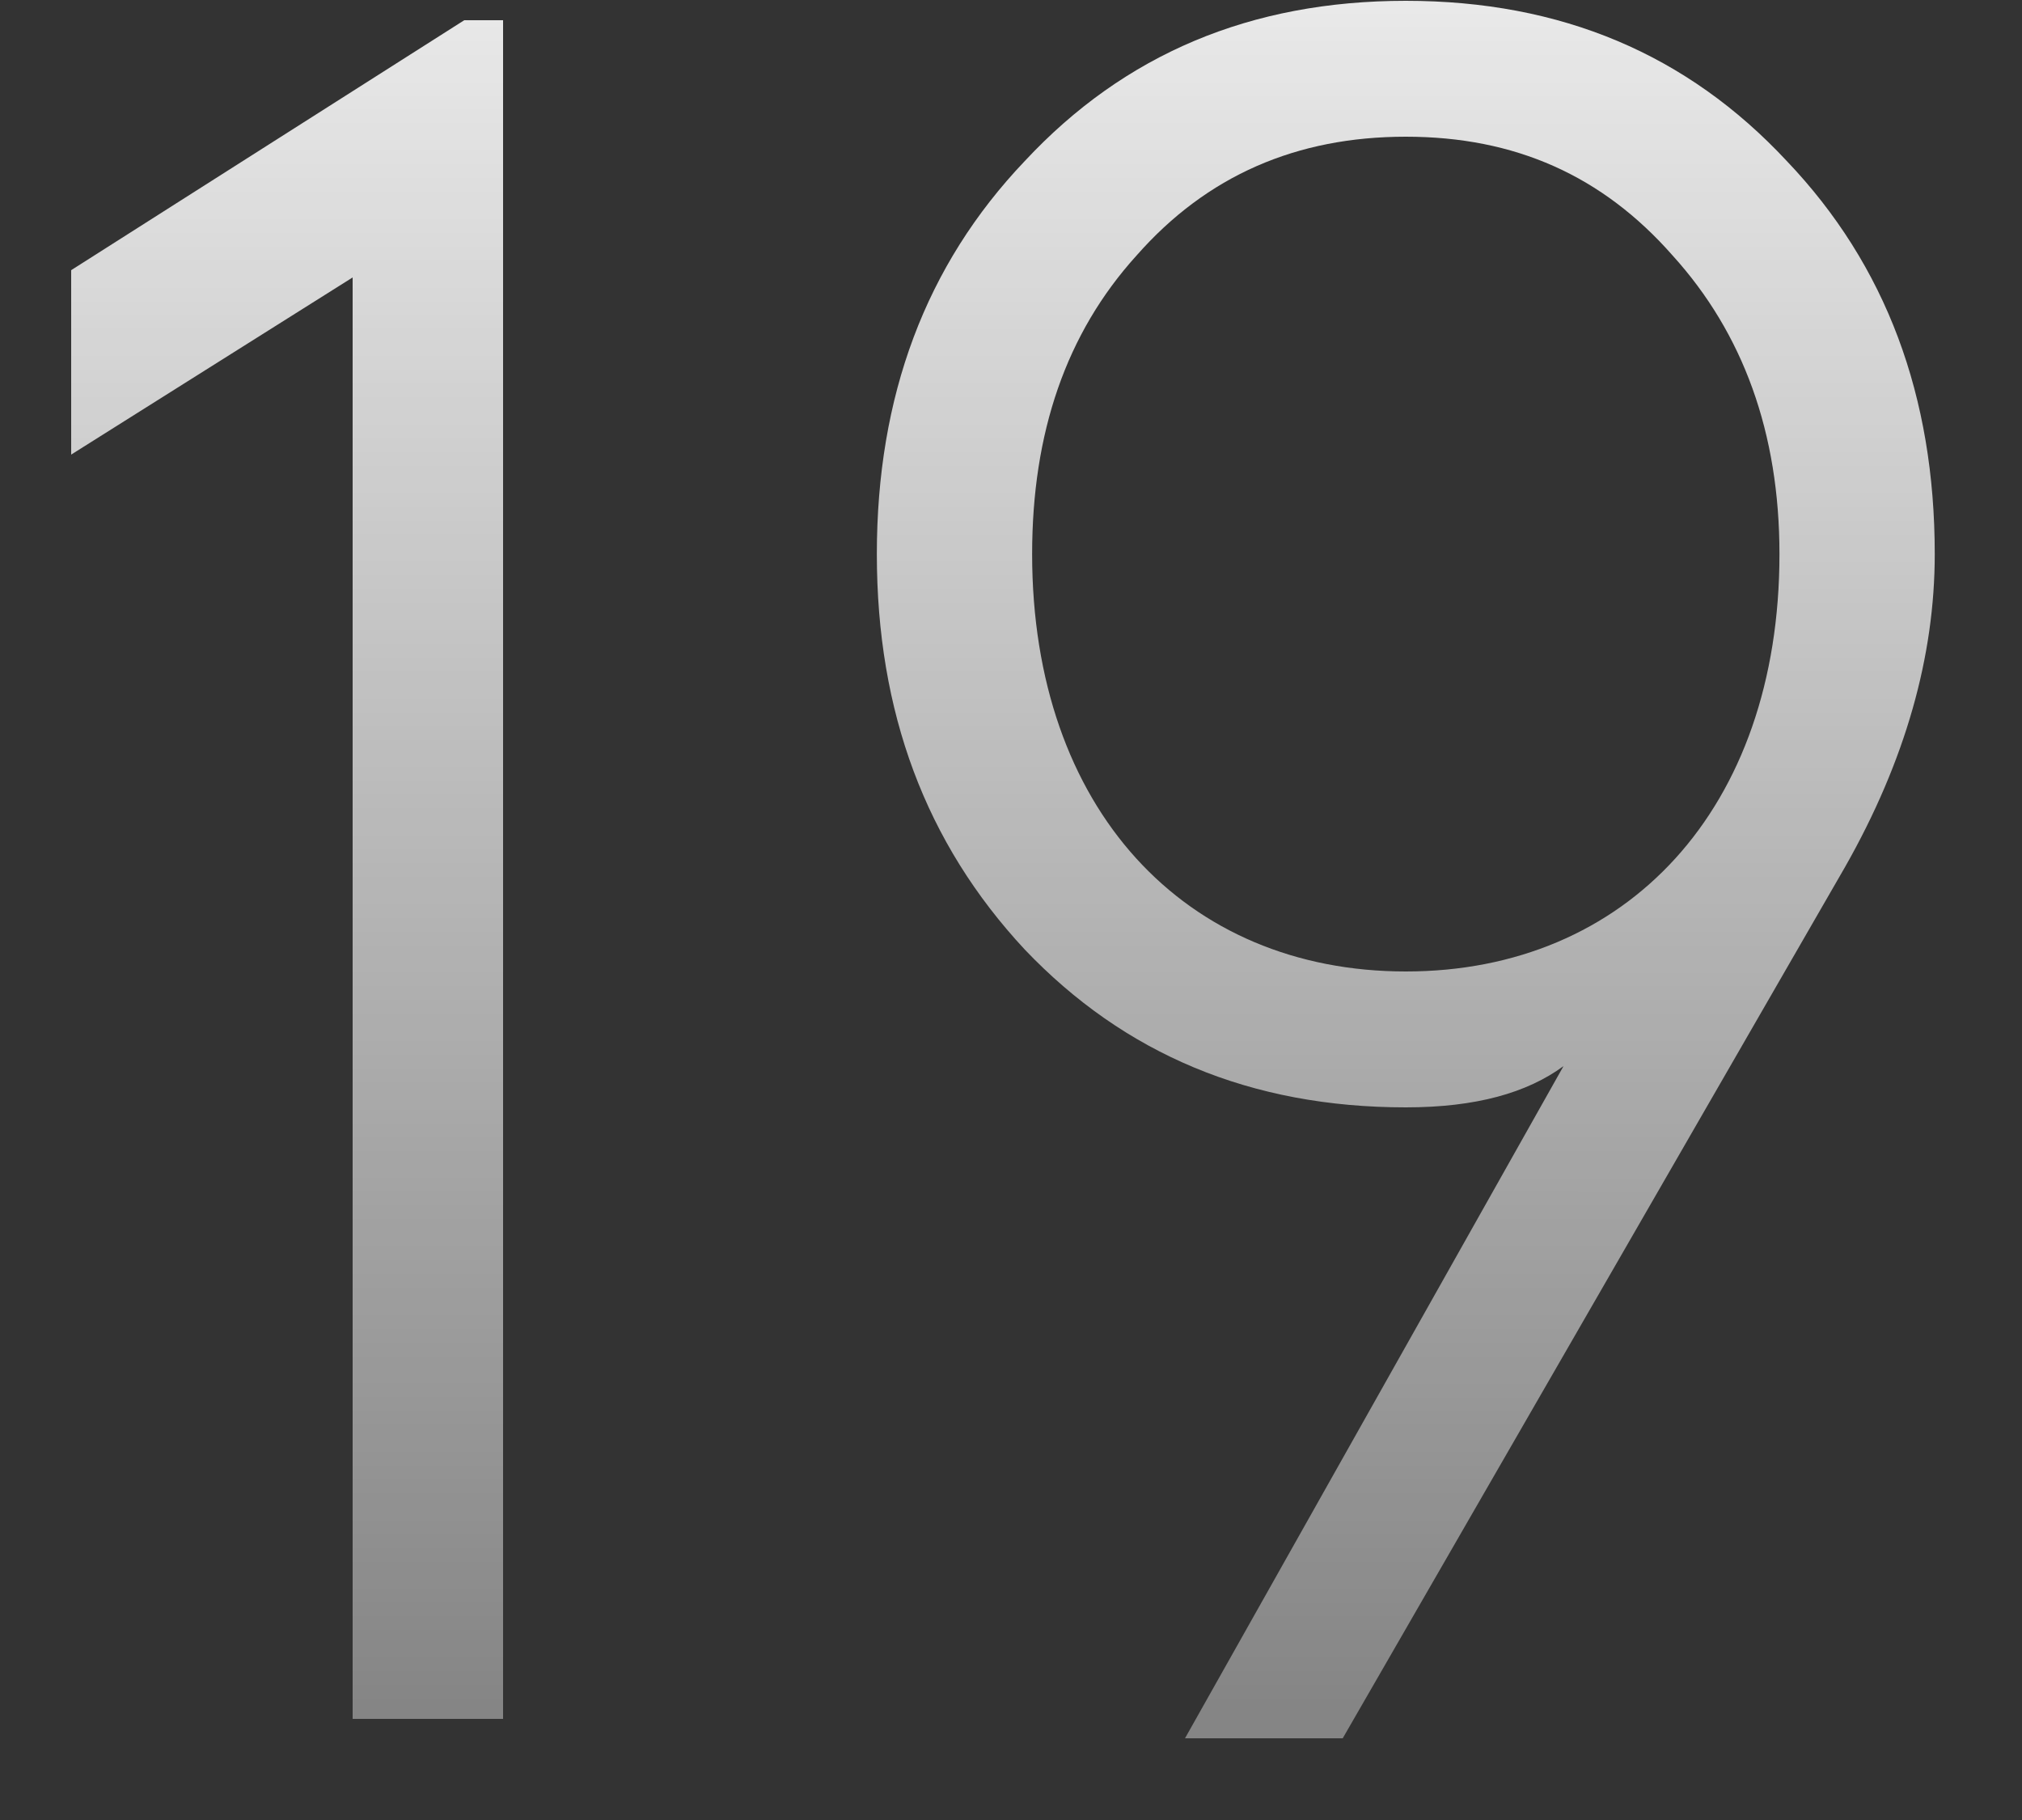 <svg width="20" height="18" viewBox="0 0 20 18" fill="none" xmlns="http://www.w3.org/2000/svg">
<rect x="0" y="0" width="20" height="18" fill="#333333" stroke="none"/>
<path d="M0.704 2.672L4.592 0.2H4.976V17H3.488V2.744L0.704 4.496V2.672ZM13.905 10.952C12.369 10.952 11.121 10.424 10.137 9.392C9.153 8.336 8.673 7.04 8.673 5.48C8.673 3.92 9.153 2.624 10.137 1.592C11.121 0.536 12.369 0.008 13.905 0.008C15.441 0.008 16.689 0.536 17.673 1.592C18.657 2.624 19.137 3.92 19.137 5.48C19.137 6.488 18.849 7.52 18.249 8.576L13.281 17.192H11.721L15.465 10.544C15.105 10.808 14.601 10.952 13.905 10.952ZM17.601 5.48C17.601 4.28 17.241 3.296 16.545 2.528C15.849 1.736 14.985 1.352 13.905 1.352C12.825 1.352 11.937 1.736 11.241 2.528C10.545 3.296 10.209 4.28 10.209 5.48C10.209 8 11.721 9.608 13.905 9.608C16.089 9.608 17.601 8 17.601 5.48Z" fill="url(#paint0_linear_3071_1650)"/>
<defs>
<linearGradient id="paint0_linear_3071_1650" x1="21" y1="-5.994" x2="20.998" y2="17" gradientUnits="userSpaceOnUse">
<stop offset="0.099" stop-color="white"/>
<stop offset="1" stop-color="white" stop-opacity="0.4"/>
</linearGradient>
</defs>
</svg>
